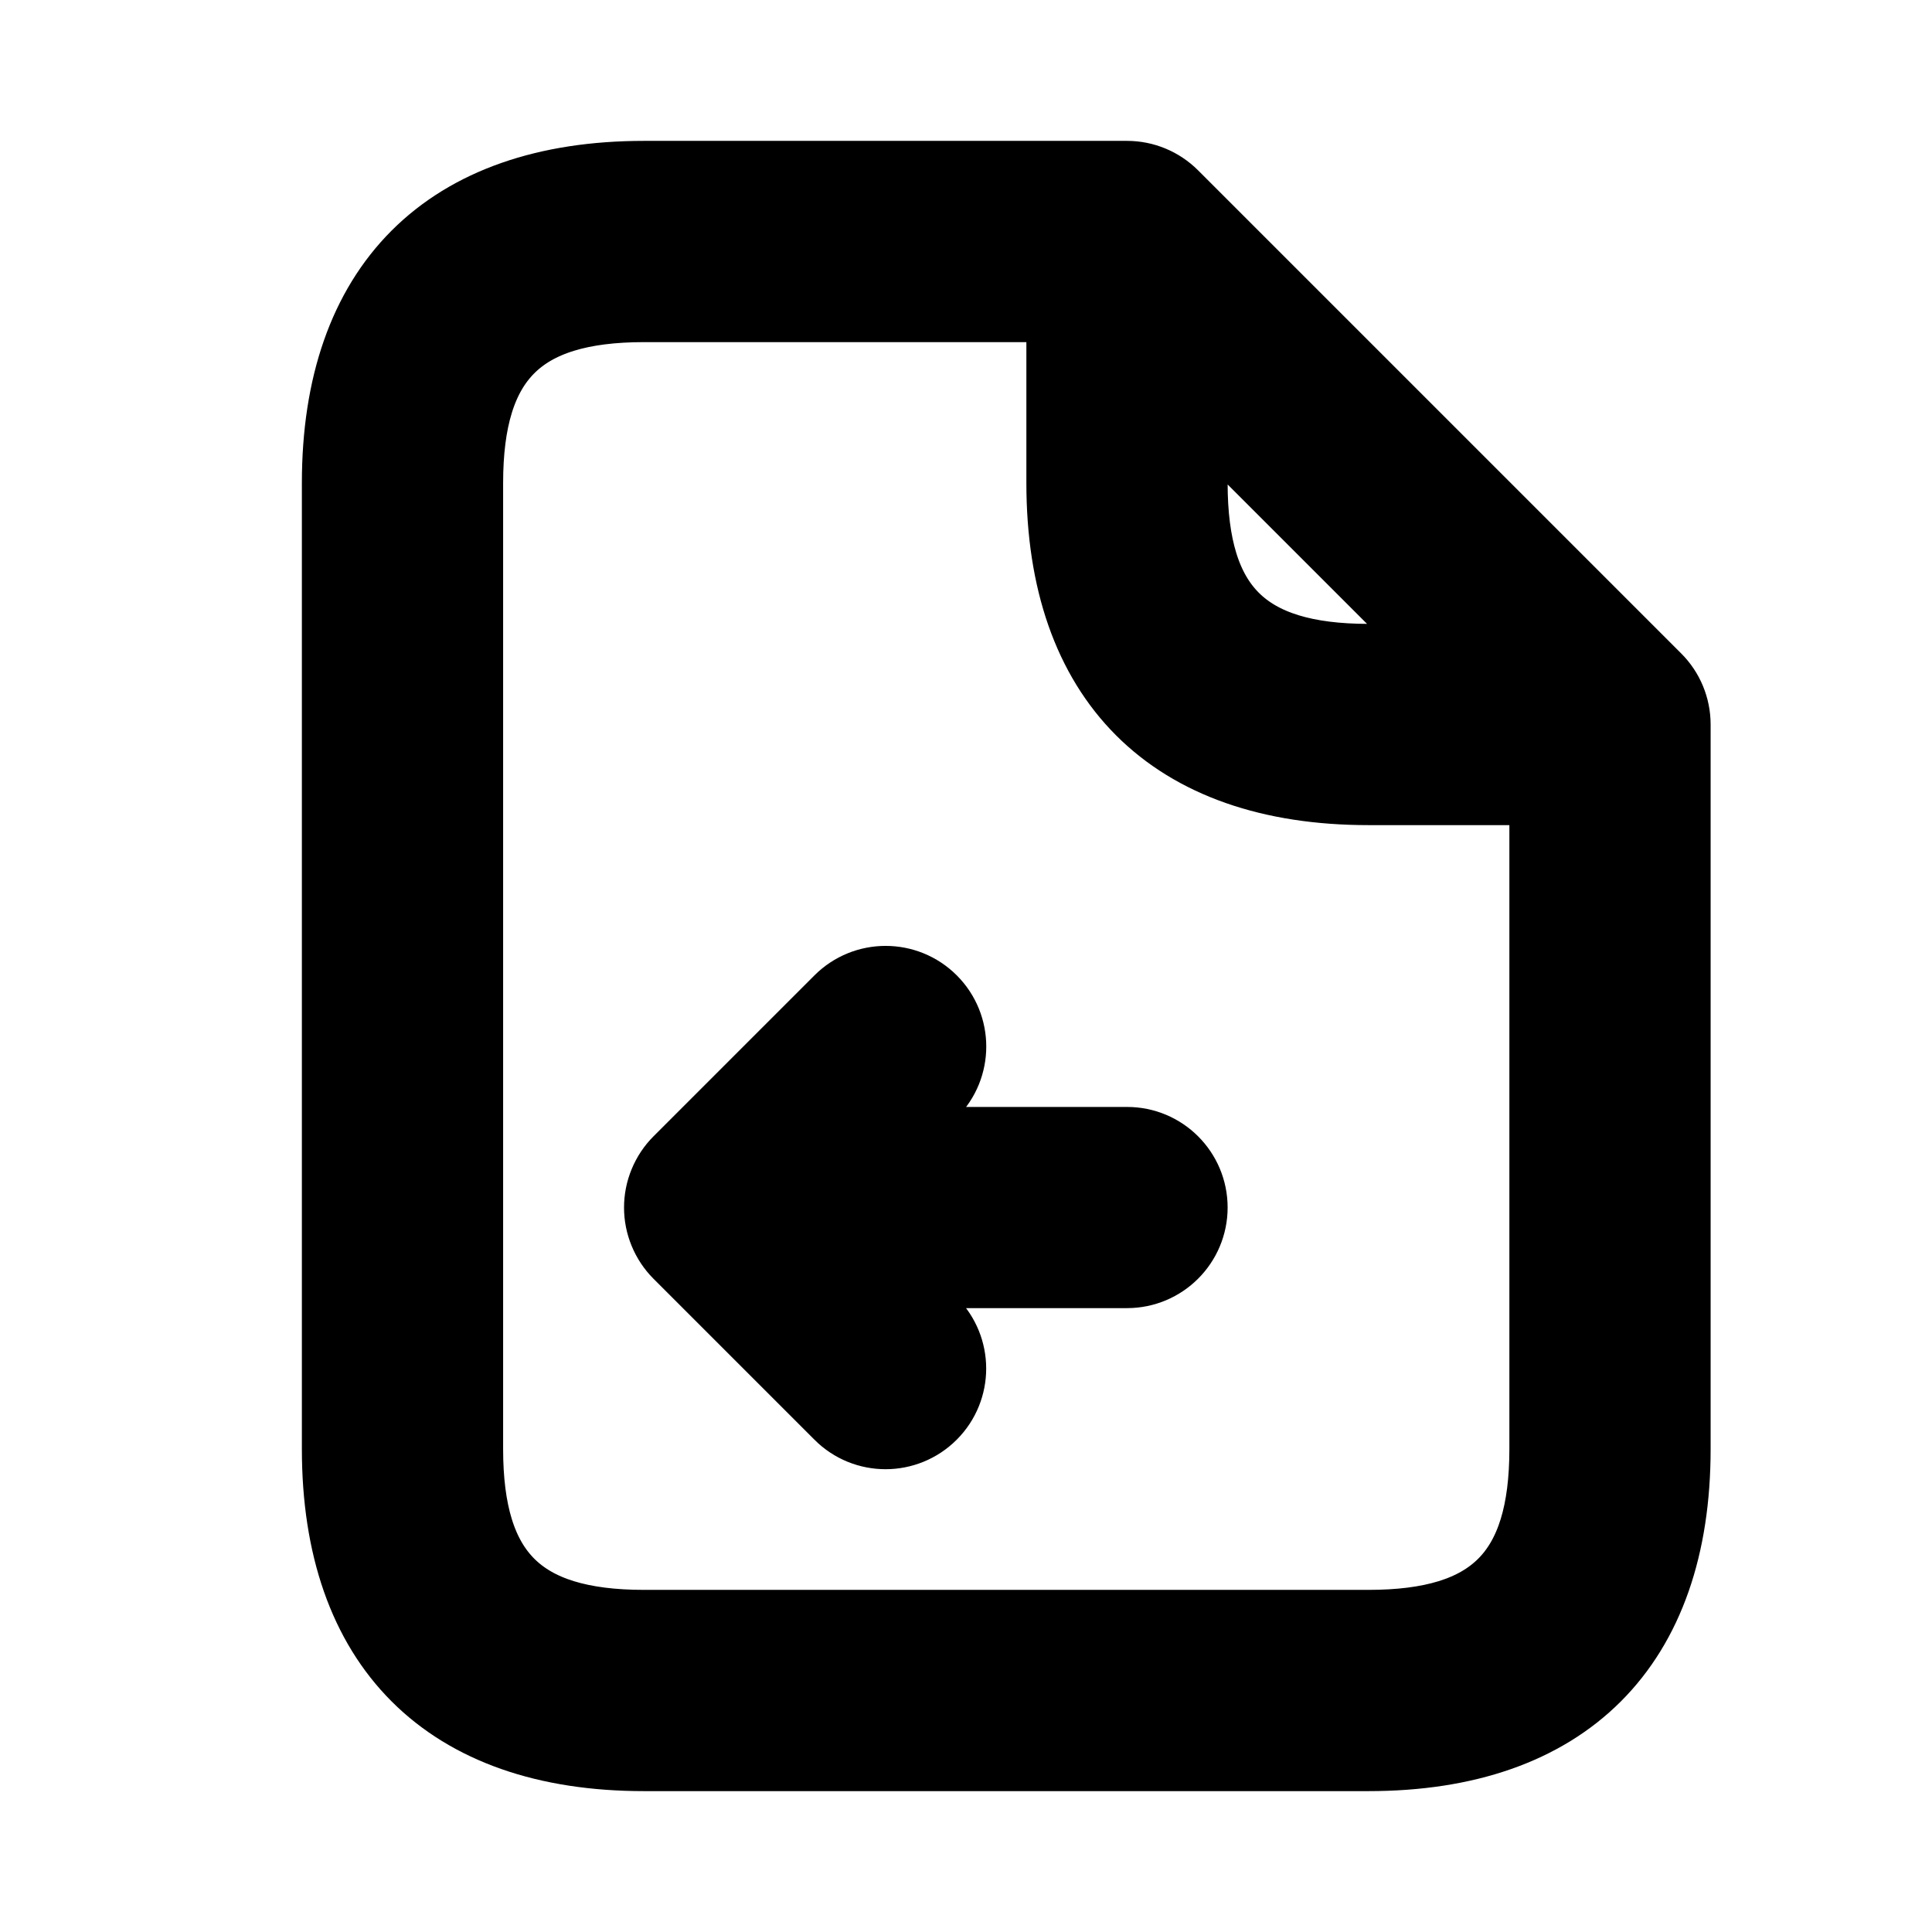 <svg viewBox="0 0 24 24" fill="currentColor" stroke="currentColor" xmlns="http://www.w3.org/2000/svg">
<path d="M20.53 8.47L14.53 2.47C14.389 2.329 14.199 2.25 14 2.25H8C5.582 2.25 4.25 3.582 4.25 6V18C4.25 20.418 5.582 21.75 8 21.75H17C19.418 21.75 20.75 20.418 20.75 18V9C20.75 8.801 20.671 8.61 20.53 8.47ZM14.75 4.811L18.189 8.25H17C15.423 8.25 14.75 7.577 14.75 6V4.811ZM17 20.25H8C6.423 20.25 5.75 19.577 5.75 18V6C5.75 4.423 6.423 3.75 8 3.75H13.25V6C13.25 8.418 14.582 9.75 17 9.75H19.25V18C19.25 19.577 18.577 20.25 17 20.25ZM14.75 15C14.75 15.414 14.414 15.75 14 15.75H10.811L11.531 16.47C11.824 16.763 11.824 17.238 11.531 17.531C11.385 17.677 11.193 17.751 11.001 17.751C10.809 17.751 10.617 17.678 10.471 17.531L8.471 15.531C8.402 15.462 8.347 15.379 8.309 15.287C8.233 15.104 8.233 14.897 8.309 14.714C8.347 14.622 8.402 14.539 8.471 14.47L10.471 12.47C10.764 12.177 11.239 12.177 11.532 12.47C11.825 12.763 11.825 13.238 11.532 13.531L10.812 14.251H14C14.414 14.25 14.75 14.586 14.75 15Z" />
</svg>
